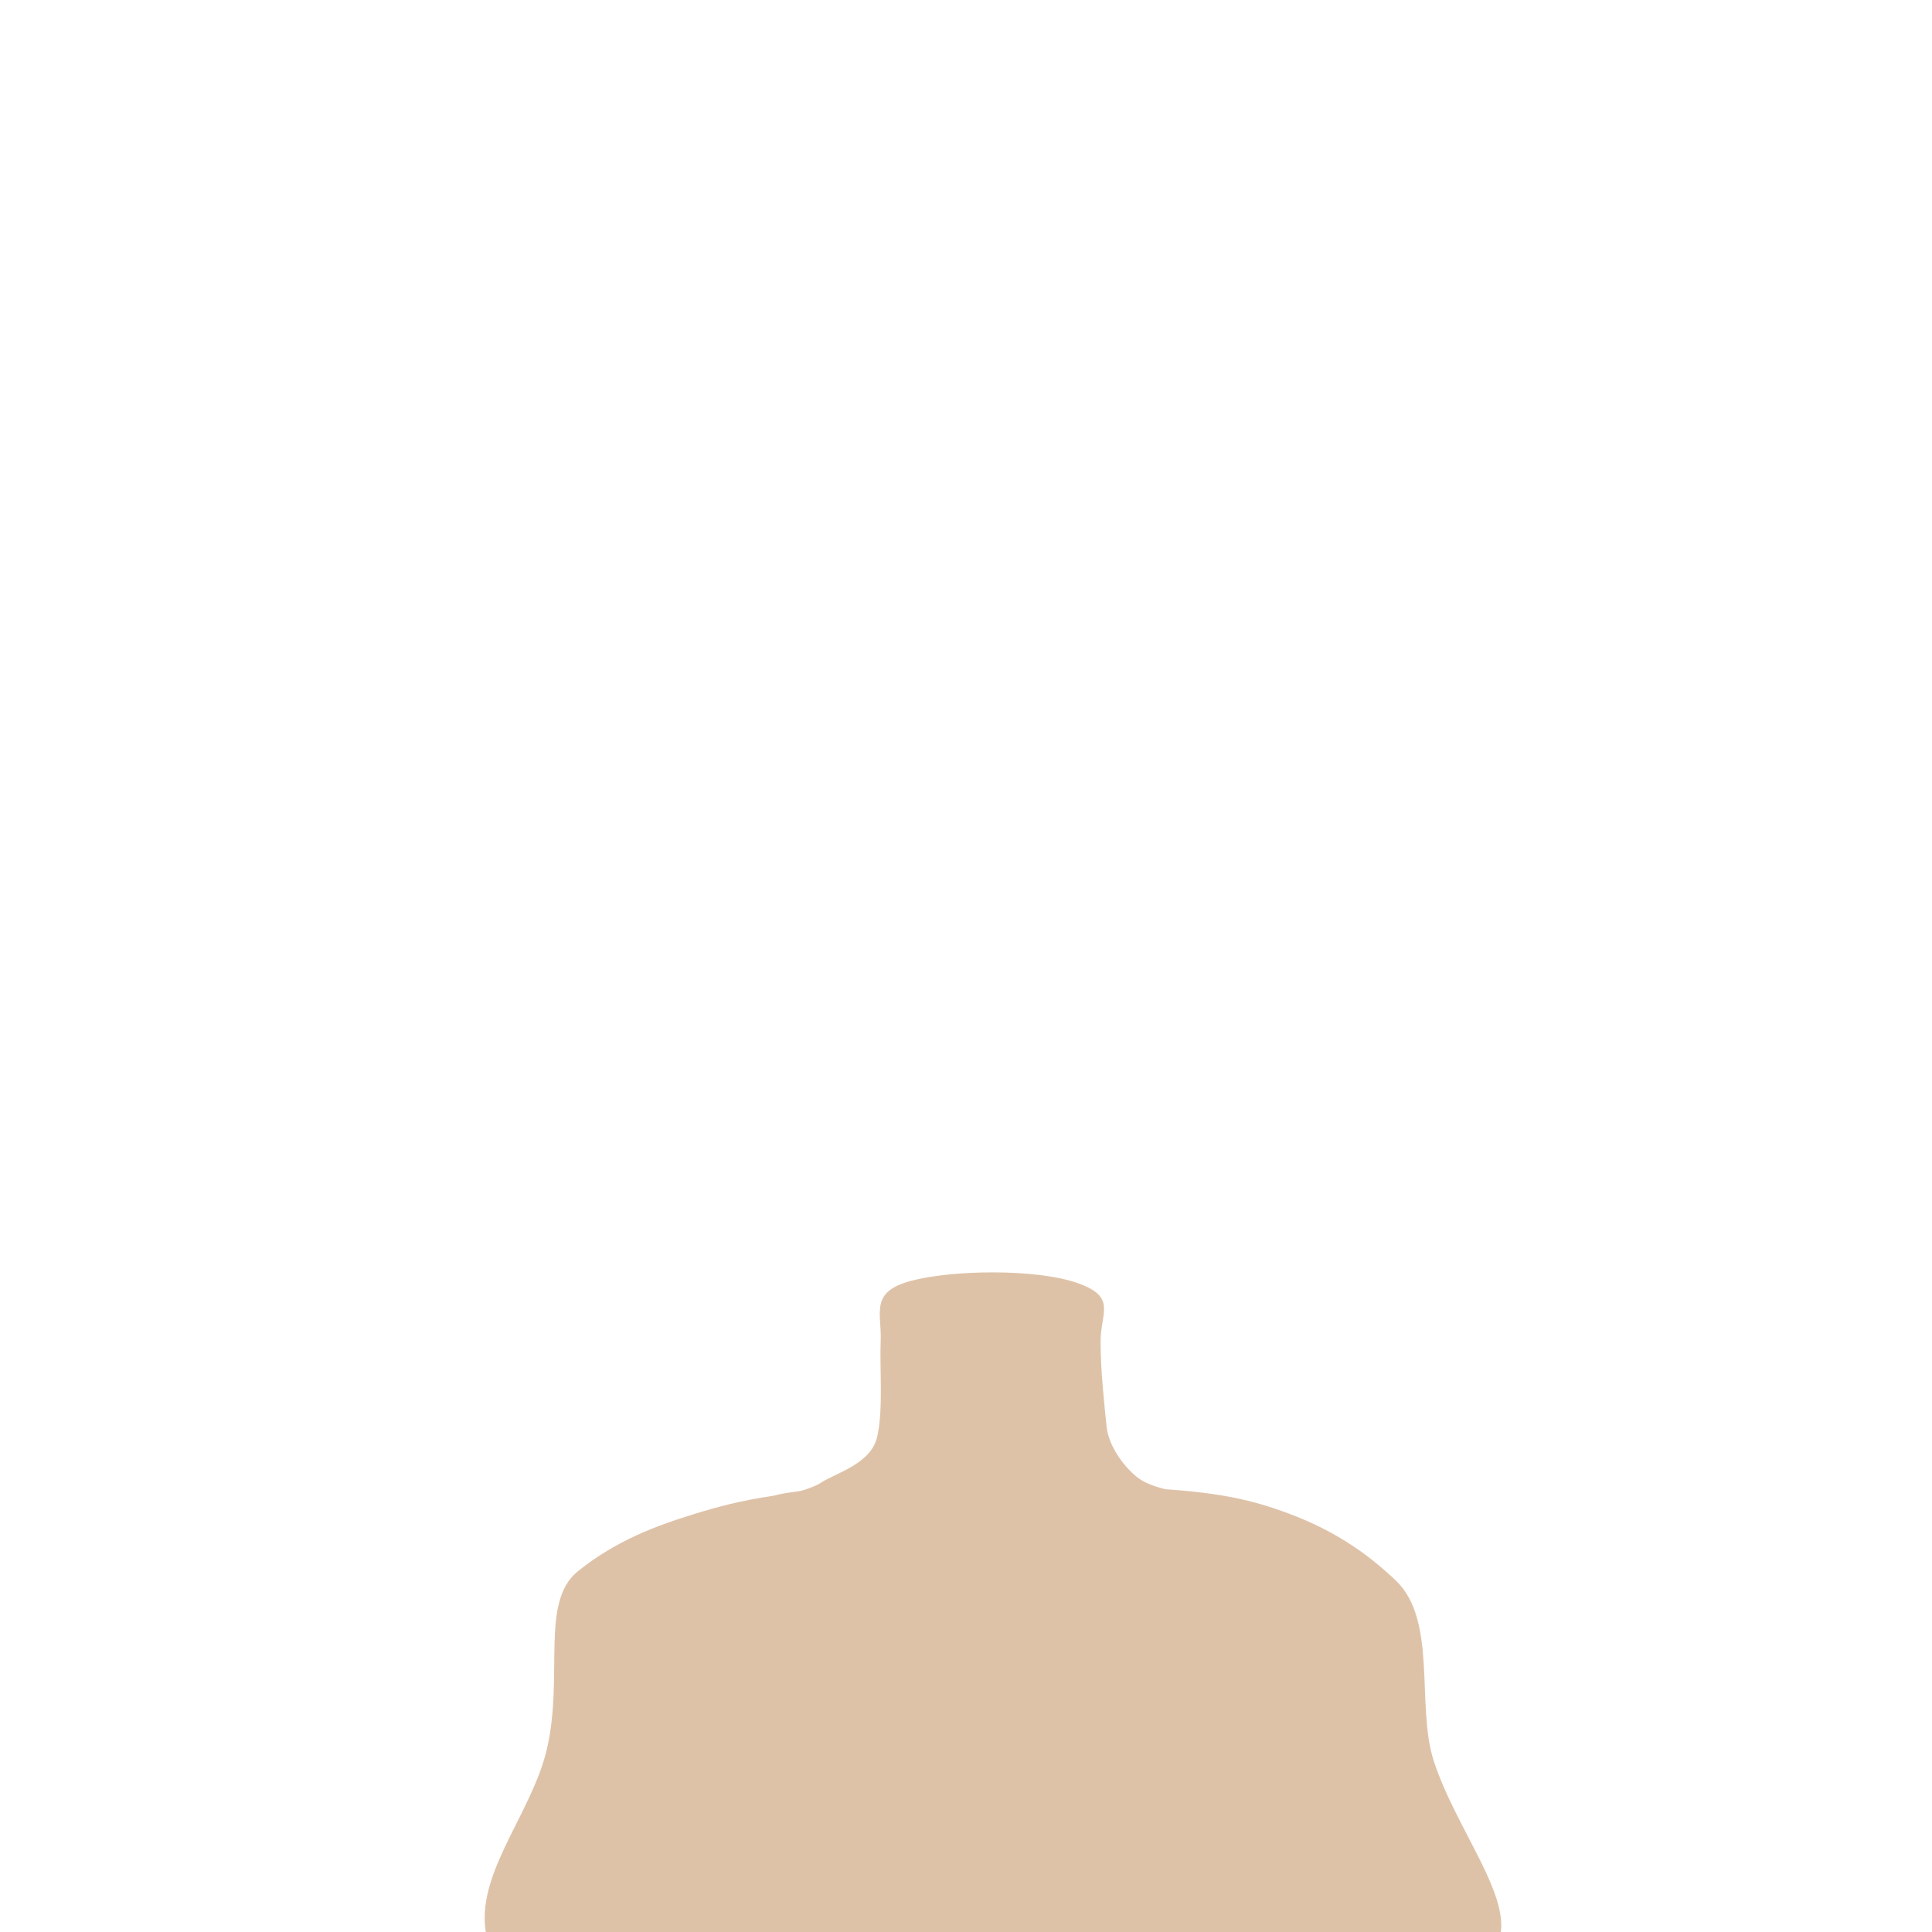 <?xml version="1.0" encoding="UTF-8" standalone="no"?>
<!-- Created with Inkscape (http://www.inkscape.org/) -->

<svg
   xmlns:dc="http://purl.org/dc/elements/1.1/"
   xmlns:cc="http://creativecommons.org/ns#"
   xmlns:rdf="http://www.w3.org/1999/02/22-rdf-syntax-ns#"
   xmlns:svg="http://www.w3.org/2000/svg"
   xmlns="http://www.w3.org/2000/svg"
   xmlns:sodipodi="http://sodipodi.sourceforge.net/DTD/sodipodi-0.dtd"
   xmlns:inkscape="http://www.inkscape.org/namespaces/inkscape"
   width="200px"
   height="200px"
   viewBox="0 0 200 200"
   version="1.1"
   id="SVGRoot"
   sodipodi:docname="body-1.svg"
   inkscape:version="0.92.4 (5da689c313, 2019-01-14)">
  <defs
     id="defs909">
    <inkscape:path-effect
       effect="bspline"
       id="path-effect12527"
       is_visible="true"
       weight="33.333"
       steps="2"
       helper_size="0"
       apply_no_weight="true"
       apply_with_weight="true"
       only_selected="false" />
    <inkscape:path-effect
       effect="bspline"
       id="path-effect12520"
       is_visible="true"
       weight="33.333"
       steps="2"
       helper_size="0"
       apply_no_weight="true"
       apply_with_weight="true"
       only_selected="false" />
    <inkscape:path-effect
       effect="bspline"
       id="path-effect1868"
       is_visible="true"
       weight="33.333"
       steps="2"
       helper_size="0"
       apply_no_weight="true"
       apply_with_weight="true"
       only_selected="false" />
    <inkscape:path-effect
       effect="bspline"
       id="path-effect1853"
       is_visible="true"
       weight="33.333"
       steps="2"
       helper_size="0"
       apply_no_weight="true"
       apply_with_weight="true"
       only_selected="false" />
  </defs>
  <sodipodi:namedview
     id="base"
     pagecolor="#ffffff"
     bordercolor="#666666"
     borderopacity="1.0"
     inkscape:pageopacity="0.0"
     inkscape:pageshadow="2"
     inkscape:zoom="5.12"
     inkscape:cx="129.1101"
     inkscape:cy="1.1577816"
     inkscape:document-units="px"
     inkscape:current-layer="layer1"
     showgrid="false"
     inkscape:window-width="1920"
     inkscape:window-height="1001"
     inkscape:window-x="-9"
     inkscape:window-y="-9"
     inkscape:window-maximized="1"
     showguides="false" />
  <g
     inkscape:label="Layer 1"
     inkscape:groupmode="layer"
     id="layer1">
    <path
       style="fill:#dec2a8;fill-opacity:1;stroke:#000000;stroke-width:0;stroke-linecap:butt;stroke-linejoin:miter;stroke-miterlimit:4;stroke-dasharray:none;stroke-opacity:1"
       d="m 102.941,131.715 c -3.197,-0.013 -6.41,0.296 -8.594,0.867 -4.367,1.142 -3.059,3.325 -3.178,6.209 -0.119,2.884 0.289,7.254 -0.381,10.014 -0.67,2.759 -4.327,3.703 -5.777,4.67 -0.549,0.366 -1.593,0.731 -2.163,0.872 -1.293,0.196 -1.608,0.191 -2.826,0.499 -3.365,0.496 -5.746,1.14 -8.164,1.887 -3.948,1.22 -8.019,2.712 -12.01,5.9 -3.99,3.188 -1.449,10.802 -3.24,18.453 -1.628,6.955 -7.947,13.45 -6.102,19.891 l 104.67,-0.115 c 1.495,-4.435 -4.449,-11.455 -6.76,-18.592 -1.836,-5.673 0.408,-14.514 -3.902,-18.635 -3.171,-3.032 -6.654,-5.299 -11.162,-6.975 -3.764,-1.399 -7.019,-2.104 -12.744,-2.498 -1.068,-0.278 -2.035,-0.62 -2.74,-1.133 -1.266,-0.92 -3.088,-3.144 -3.316,-5.365 -0.228,-2.221 -0.62,-5.805 -0.621,-8.803 -0.001,-2.998 1.755,-4.627 -2.488,-6.074 -2.122,-0.724 -5.305,-1.059 -8.502,-1.072 z"
       id="path12518"
       inkscape:connector-curvature="0"
       sodipodi:nodetypes="csssccccsscccccccccsc" />
  </g>
</svg>
